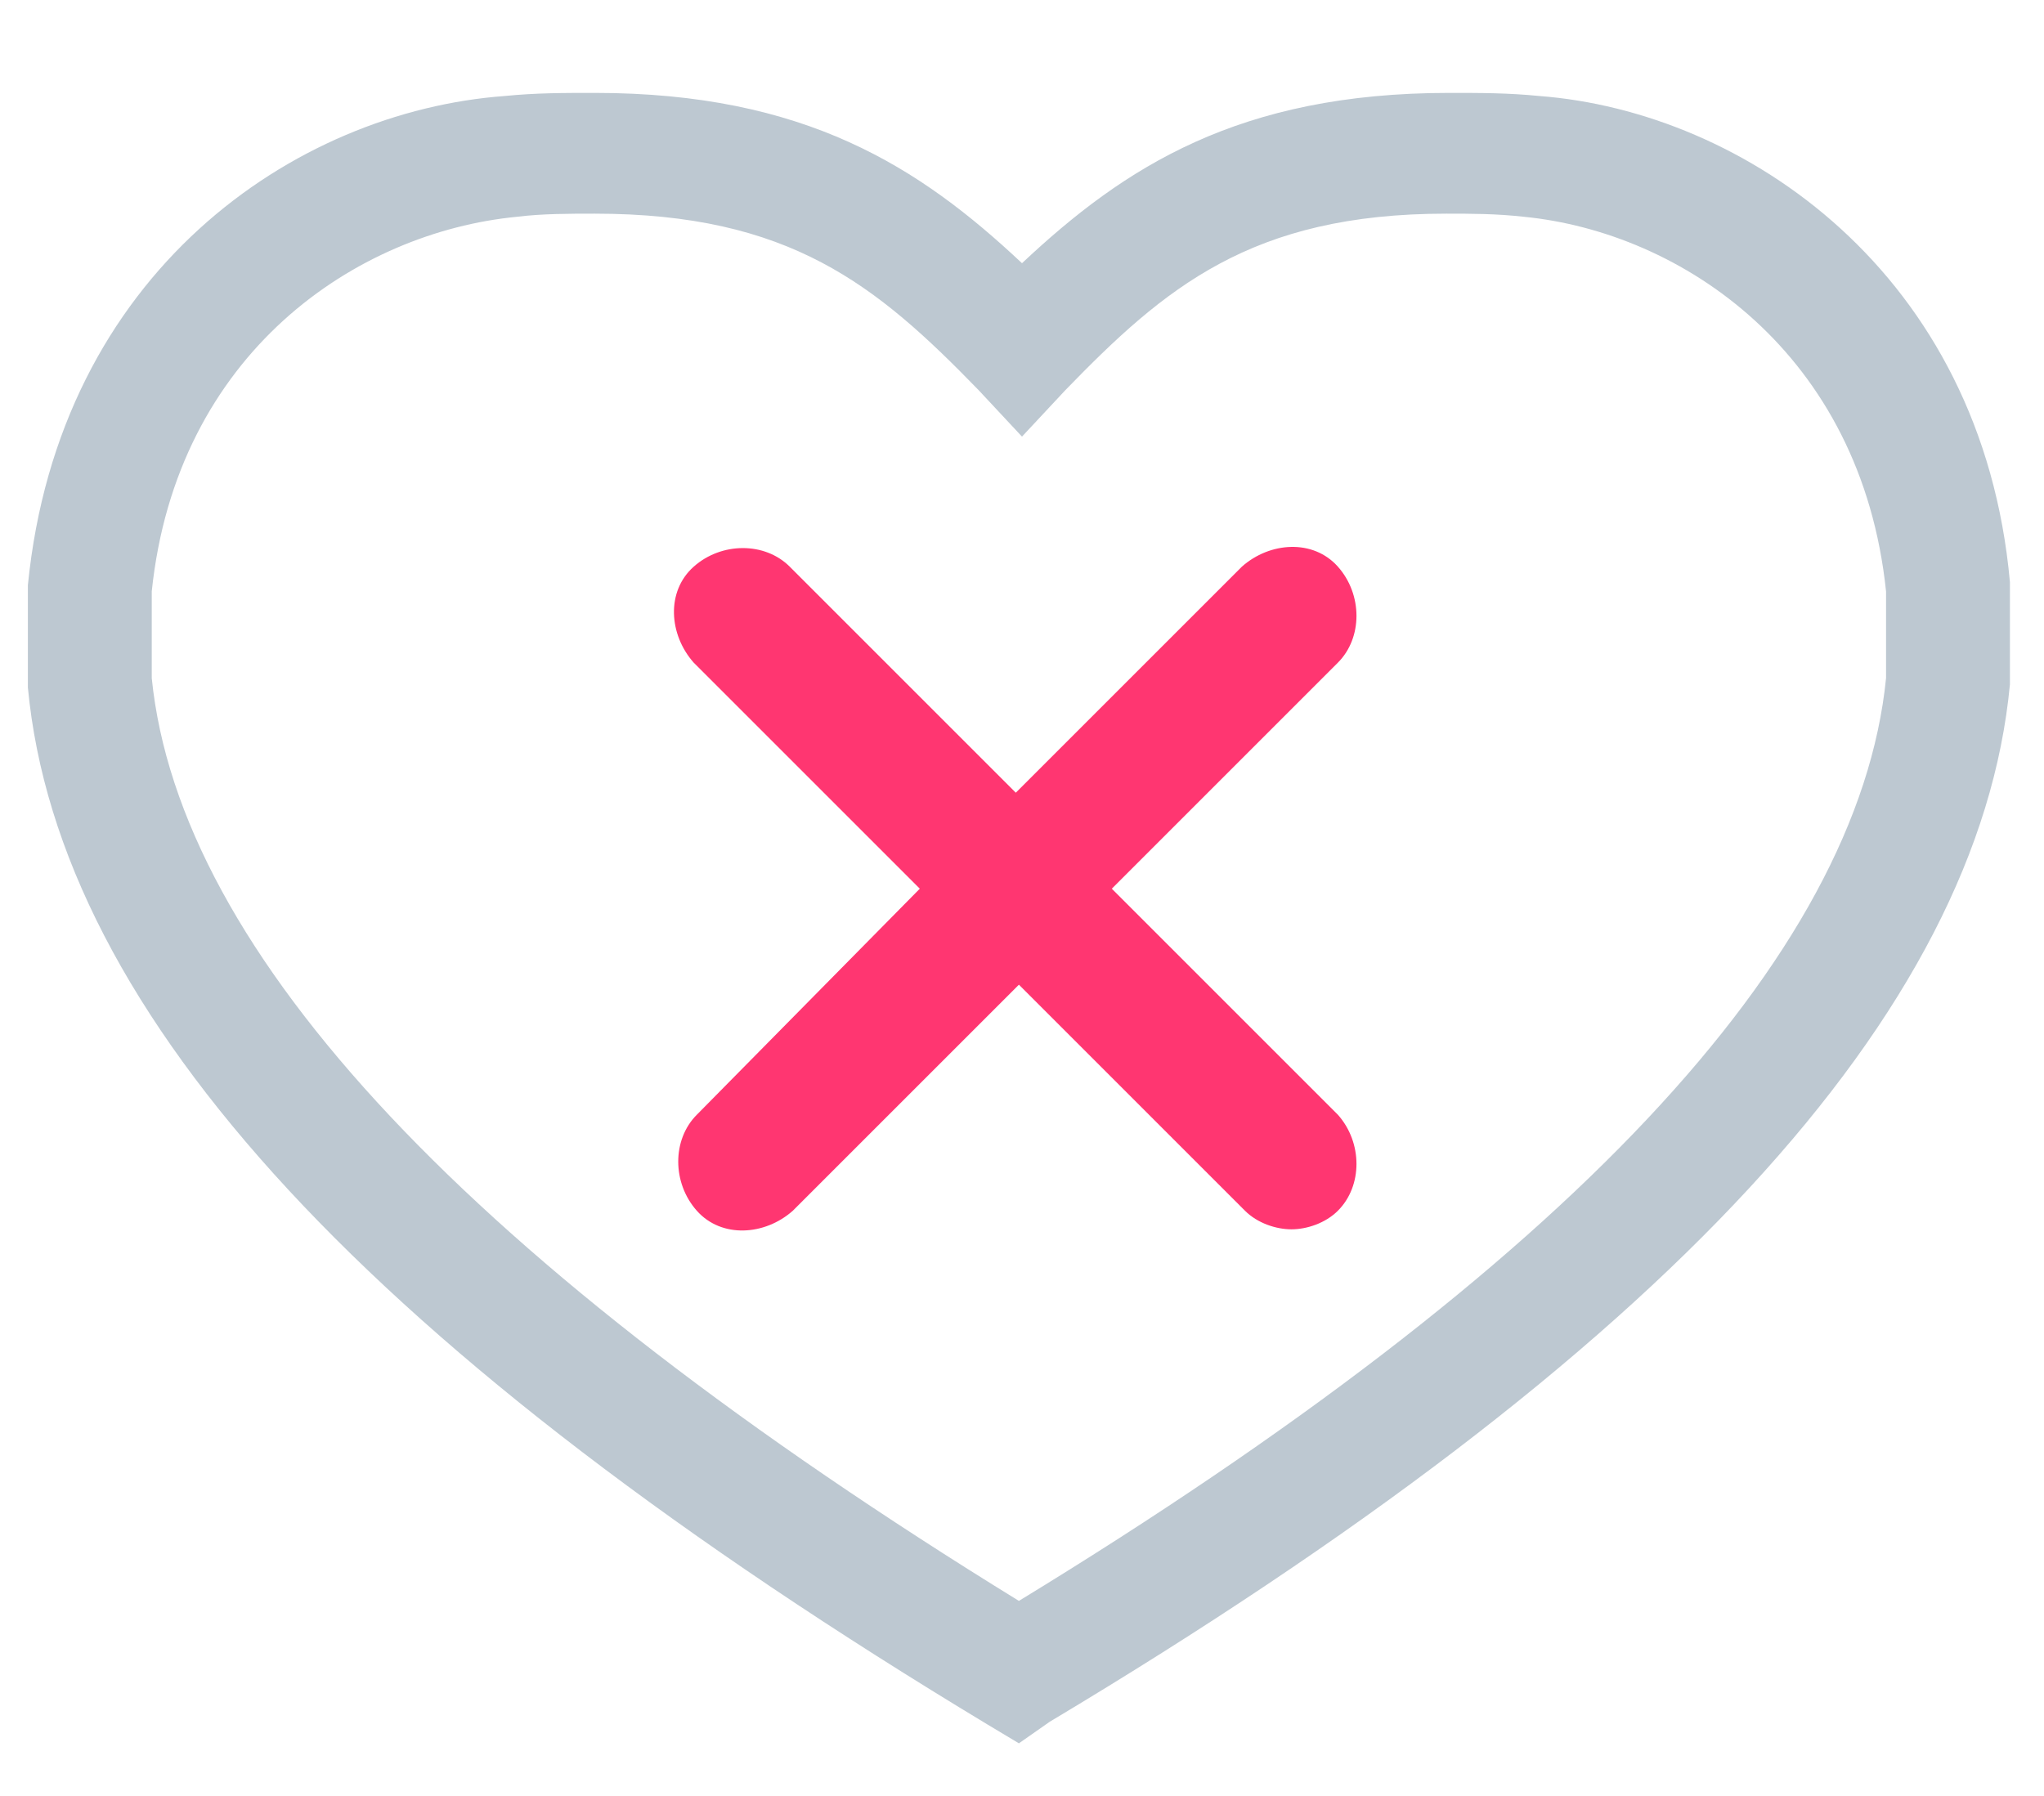 <?xml version="1.0" encoding="utf-8"?>
<!-- Generator: Adobe Illustrator 19.1.1, SVG Export Plug-In . SVG Version: 6.00 Build 0)  -->
<svg version="1.1" id="Layer_1" xmlns="http://www.w3.org/2000/svg" xmlns:xlink="http://www.w3.org/1999/xlink" x="0px" y="0px"
	 viewBox="0 0 66 58" style="enable-background:new 0 0 66 58;" xml:space="preserve">
<g id="Favorite">
	<path style="fill:#FF3671;" d="M35.9,28.7l7.3-7.3c0.8-0.8,0.8-2.2,0-3.1s-2.2-0.8-3.1,0l-7.3,7.3l-7.3-7.3c-0.8-0.8-2.2-0.8-3.1,0
		s-0.8,2.2,0,3.1l7.3,7.3L22.5,36c-0.8,0.8-0.8,2.2,0,3.1s2.2,0.8,3.1,0l7.3-7.3l7.3,7.3c0.4,0.4,1,0.6,1.5,0.6s1.1-0.2,1.5-0.6
		c0.8-0.8,0.8-2.2,0-3.1L35.9,28.7z"/>
	<g>
		<path style="fill:#BDC8D1;" d="M32.9,56.3l-1-0.6c-19.9-12-30-22.9-31-33.5l0-0.2l0-3.1C1.9,8.8,9.5,3.6,16.3,3.1
			c1-0.1,1.9-0.1,2.9-0.1c6.8,0,10.5,2.4,13.8,5.5c3.3-3.1,7-5.5,13.8-5.5c1,0,1.9,0,2.9,0.1C56.3,3.6,64,8.8,64.9,18.8l0,0.2l0,3.1
			c-1,10.6-11.1,21.6-31,33.5L32.9,56.3z M4.9,21.9c0.9,8.9,10.3,18.9,28,29.8c17.7-10.8,27.1-20.8,28-29.8v-2.8
			c-0.8-7.7-6.6-11.6-11.7-12.1l0,0c-0.9-0.1-1.7-0.1-2.5-0.1c-6.3,0-9.1,2.4-12.3,5.7l-1.4,1.5l-1.4-1.5c-3.3-3.4-6.1-5.7-12.4-5.7
			c-0.8,0-1.7,0-2.5,0.1C11.5,7.5,5.7,11.4,4.9,19.1V21.9z"/>
	</g>
</g>
</svg>

